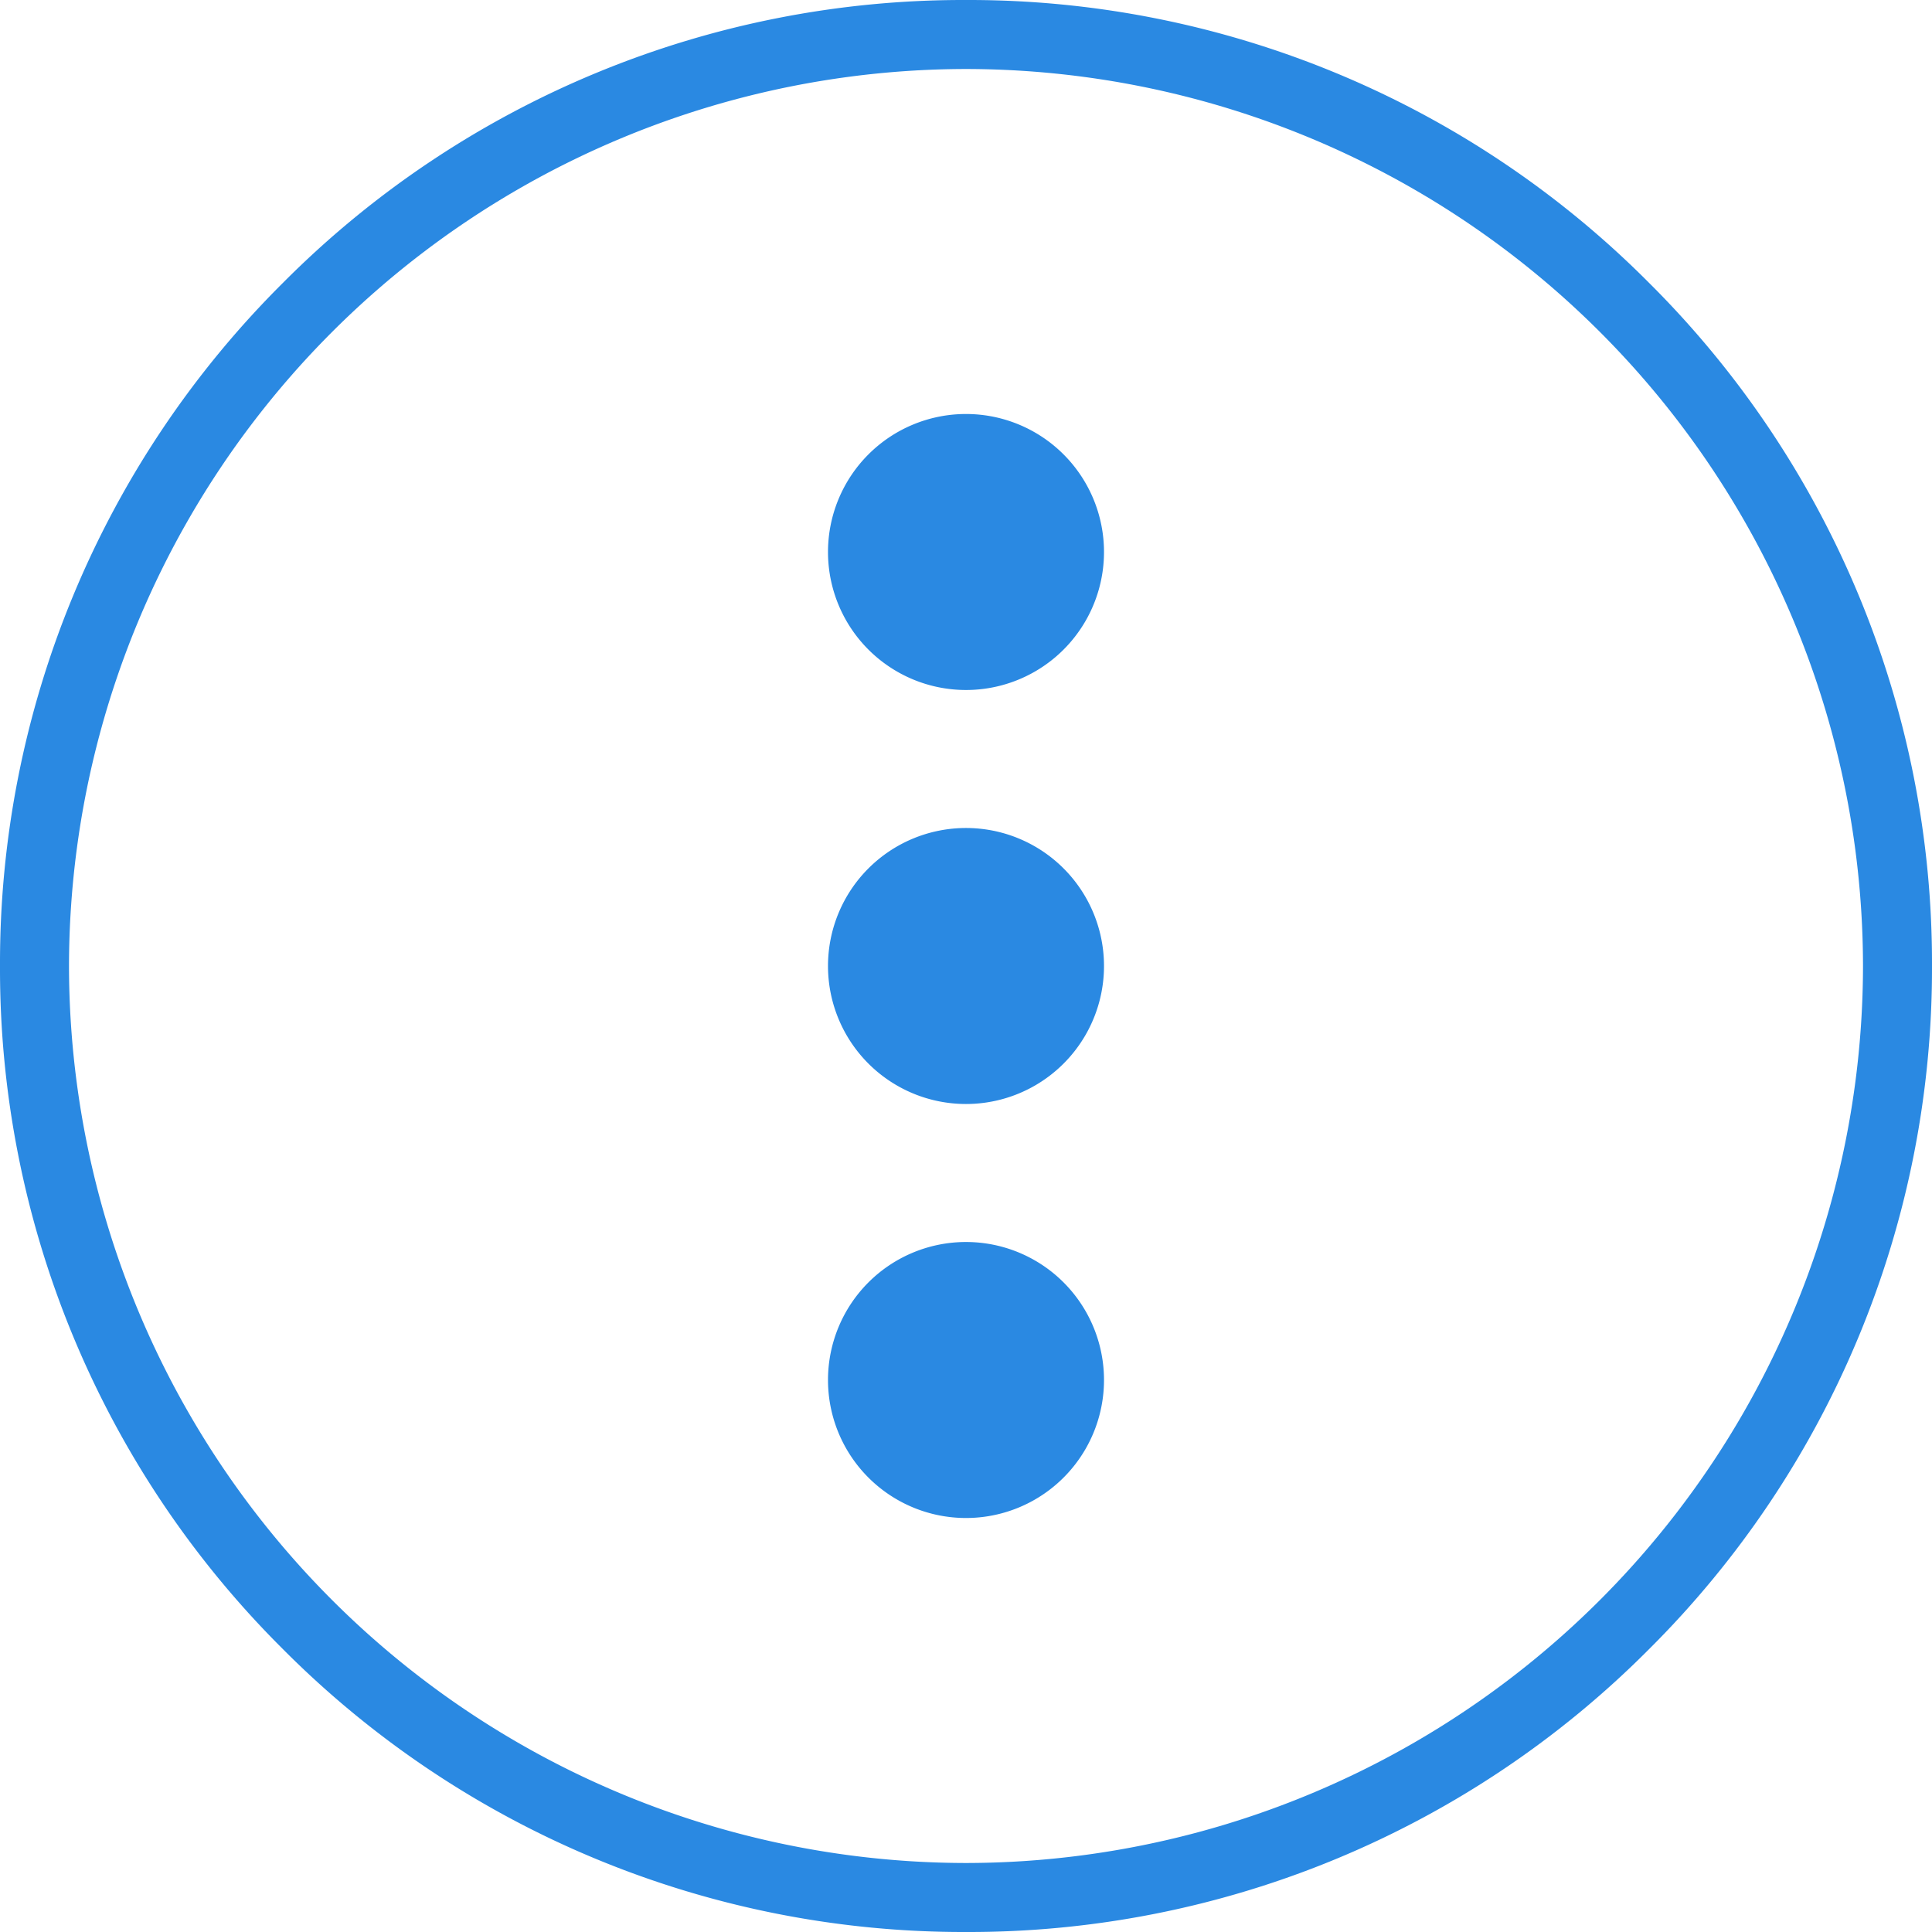 <svg xmlns="http://www.w3.org/2000/svg" width="28" height="28" viewBox="0 0 28 28">
  <g id="Group_926" data-name="Group 926" transform="translate(-1257 -3263)">
    <path id="Path_666" data-name="Path 666" d="M-4360-6339a13.908,13.908,0,0,1-9.9-4.1,13.9,13.9,0,0,1-4.1-9.9,13.9,13.9,0,0,1,4.1-9.9,13.9,13.9,0,0,1,9.9-4.1,13.9,13.9,0,0,1,9.9,4.1,13.9,13.9,0,0,1,4.1,9.9,13.908,13.908,0,0,1-4.1,9.9A13.9,13.9,0,0,1-4360-6339Zm0-27a13.015,13.015,0,0,0-13,13,13.015,13.015,0,0,0,13,13,13.014,13.014,0,0,0,13-13A13.014,13.014,0,0,0-4360-6366Zm0,21a2,2,0,0,1-2-2,2,2,0,0,1,2-2,2,2,0,0,1,2,2A2,2,0,0,1-4360-6345Zm0-6a2,2,0,0,1-2-2,2,2,0,0,1,2-2,2,2,0,0,1,2,2A2,2,0,0,1-4360-6351Zm0-6a2,2,0,0,1-2-2,2,2,0,0,1,2-2,2,2,0,0,1,2,2A2,2,0,0,1-4360-6357Z" transform="translate(5631 9630)" fill="#2a89e2"/>
  </g>
</svg>
